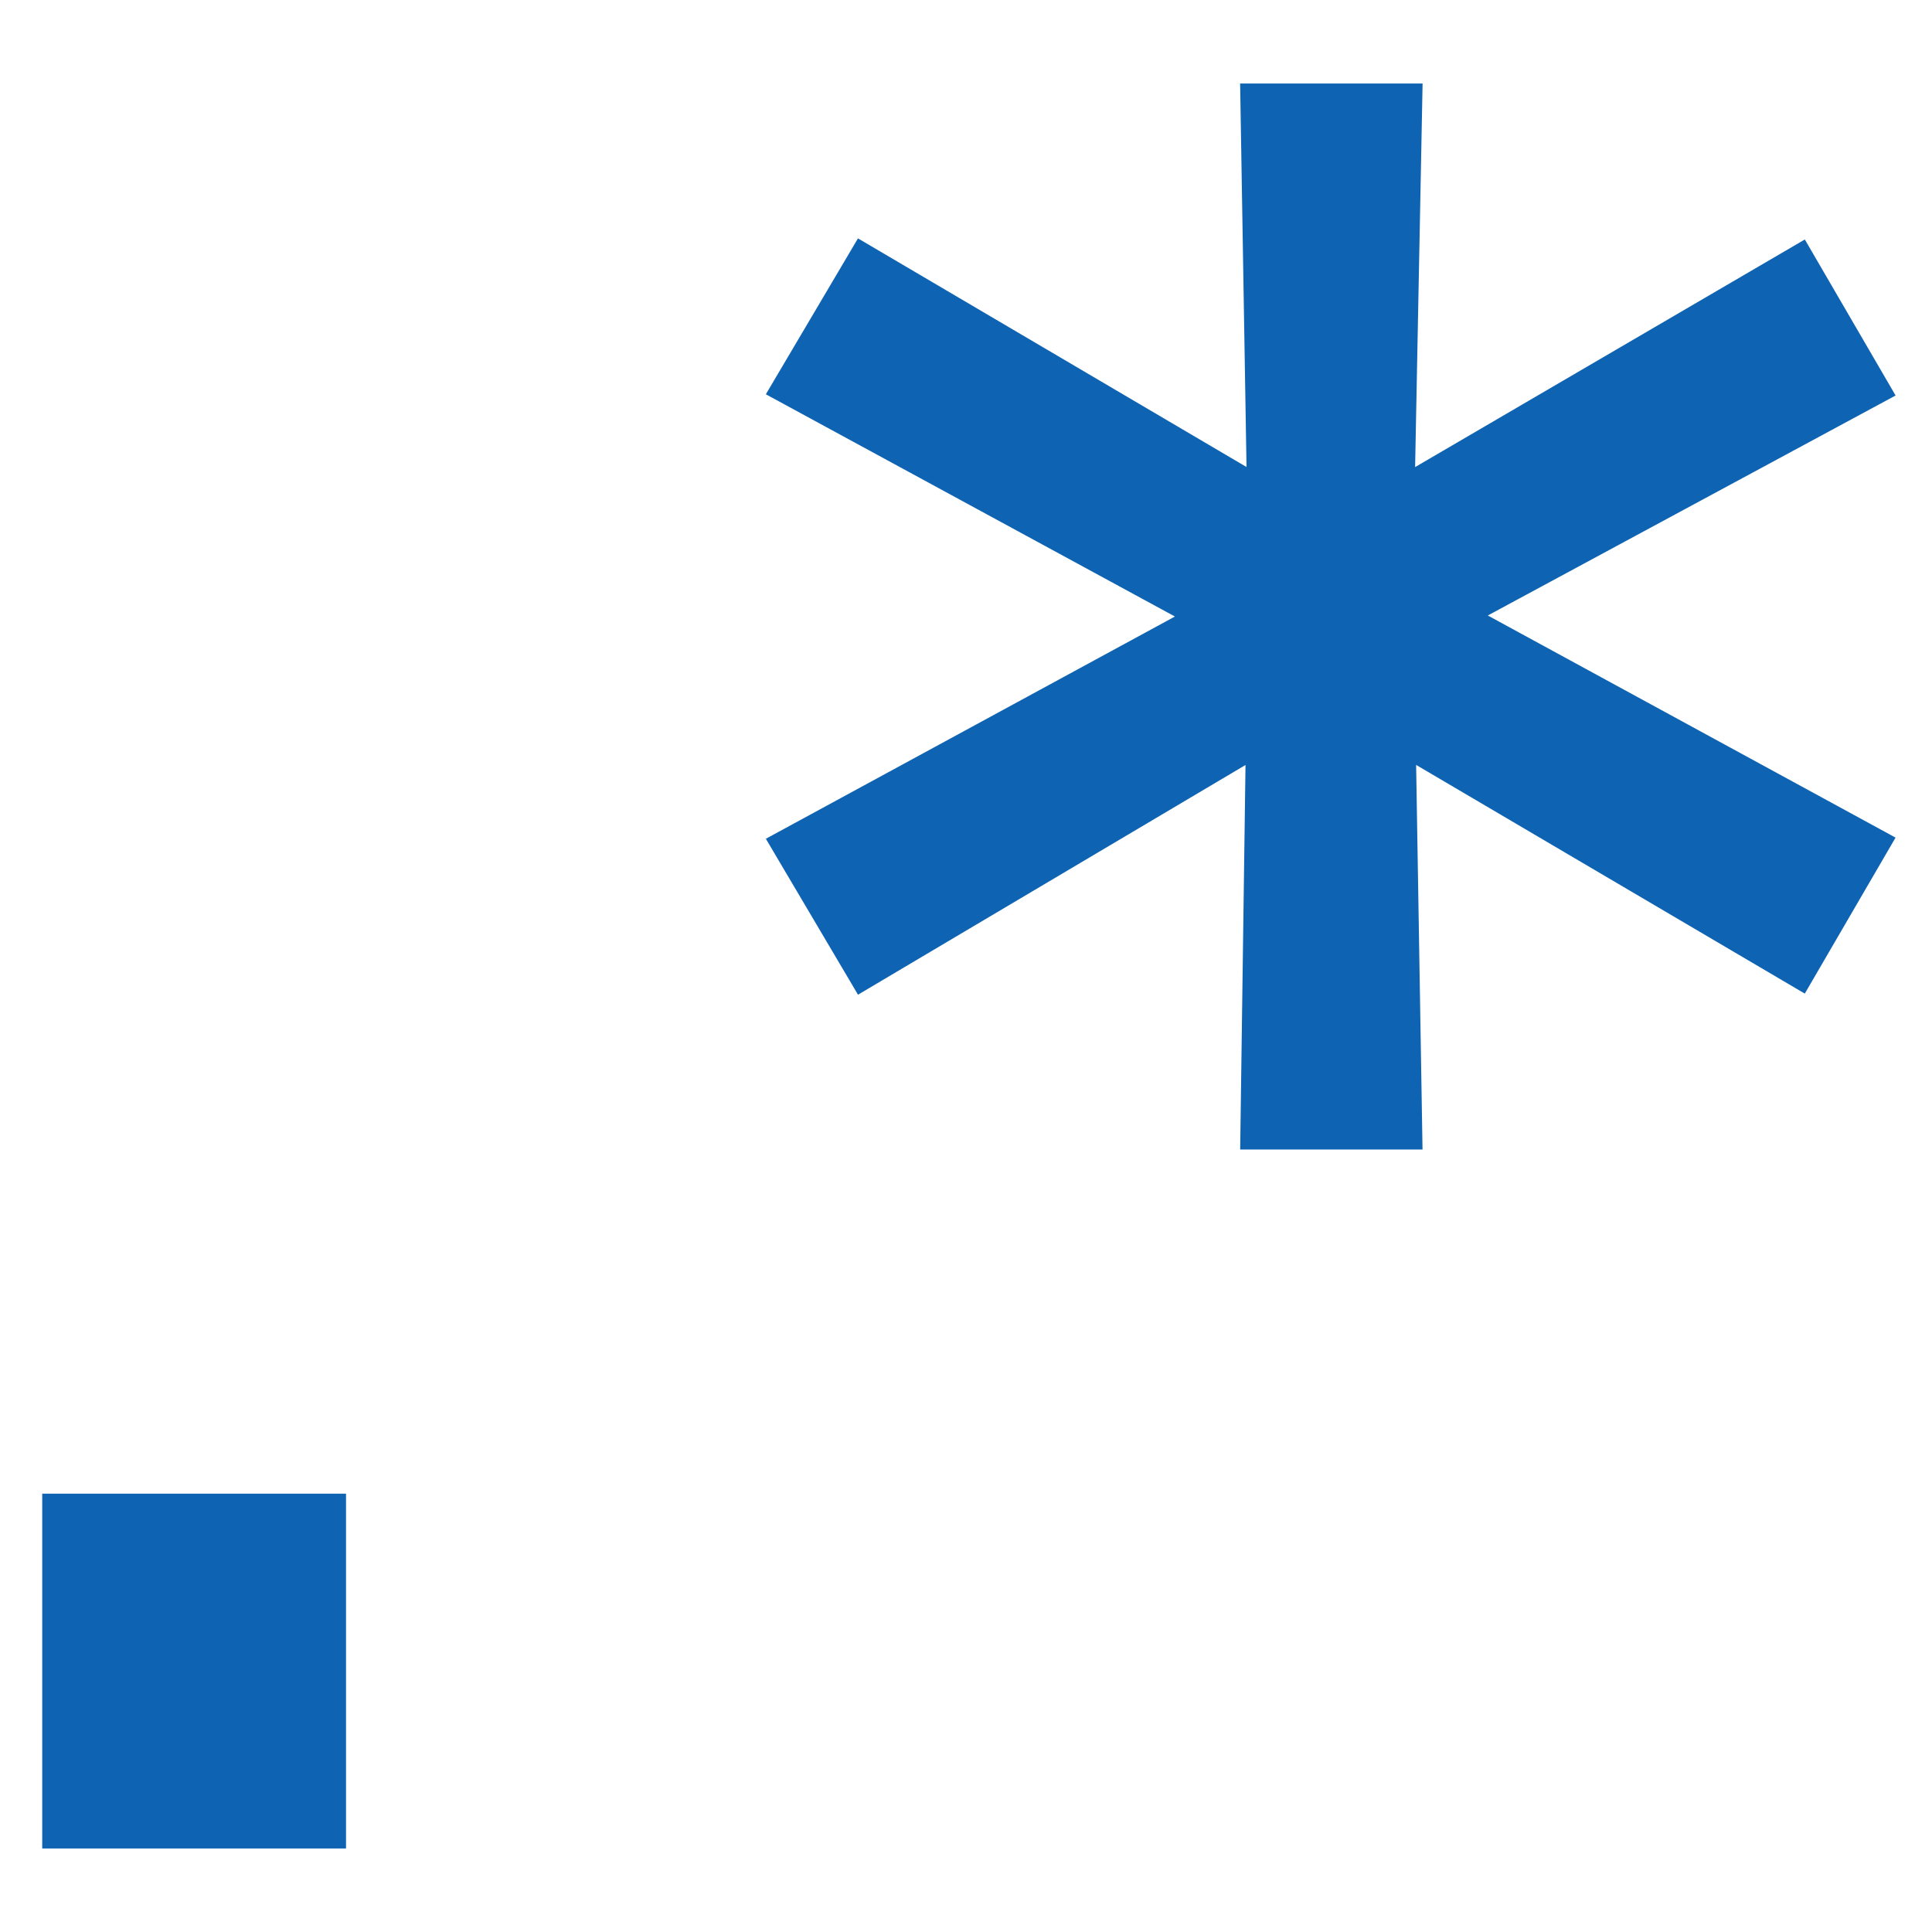 <?xml version="1.0" ?><svg xmlns="http://www.w3.org/2000/svg" width="448" height="448" version="1.1" viewBox="0 0 448 448">
 <path d="m292.12 23.847 1.543 92.358-93.13-54.798-16.723 28.299 98.02 53.255-98.02 53.253 16.723 28.299 92.872-55.054-1.285 92.614h33.187l-1.543-92.614 93.13 54.798 16.465-28.299-97.762-53.255 97.762-52.739-16.465-28.299-93.388 54.54 1.801-92.358h-33.187zm-277.85 326.99v73.321h61.487v-73.321z" fill="#0E63B3" stroke="#0E63B3" stroke-width="8.96"/>
</svg>
